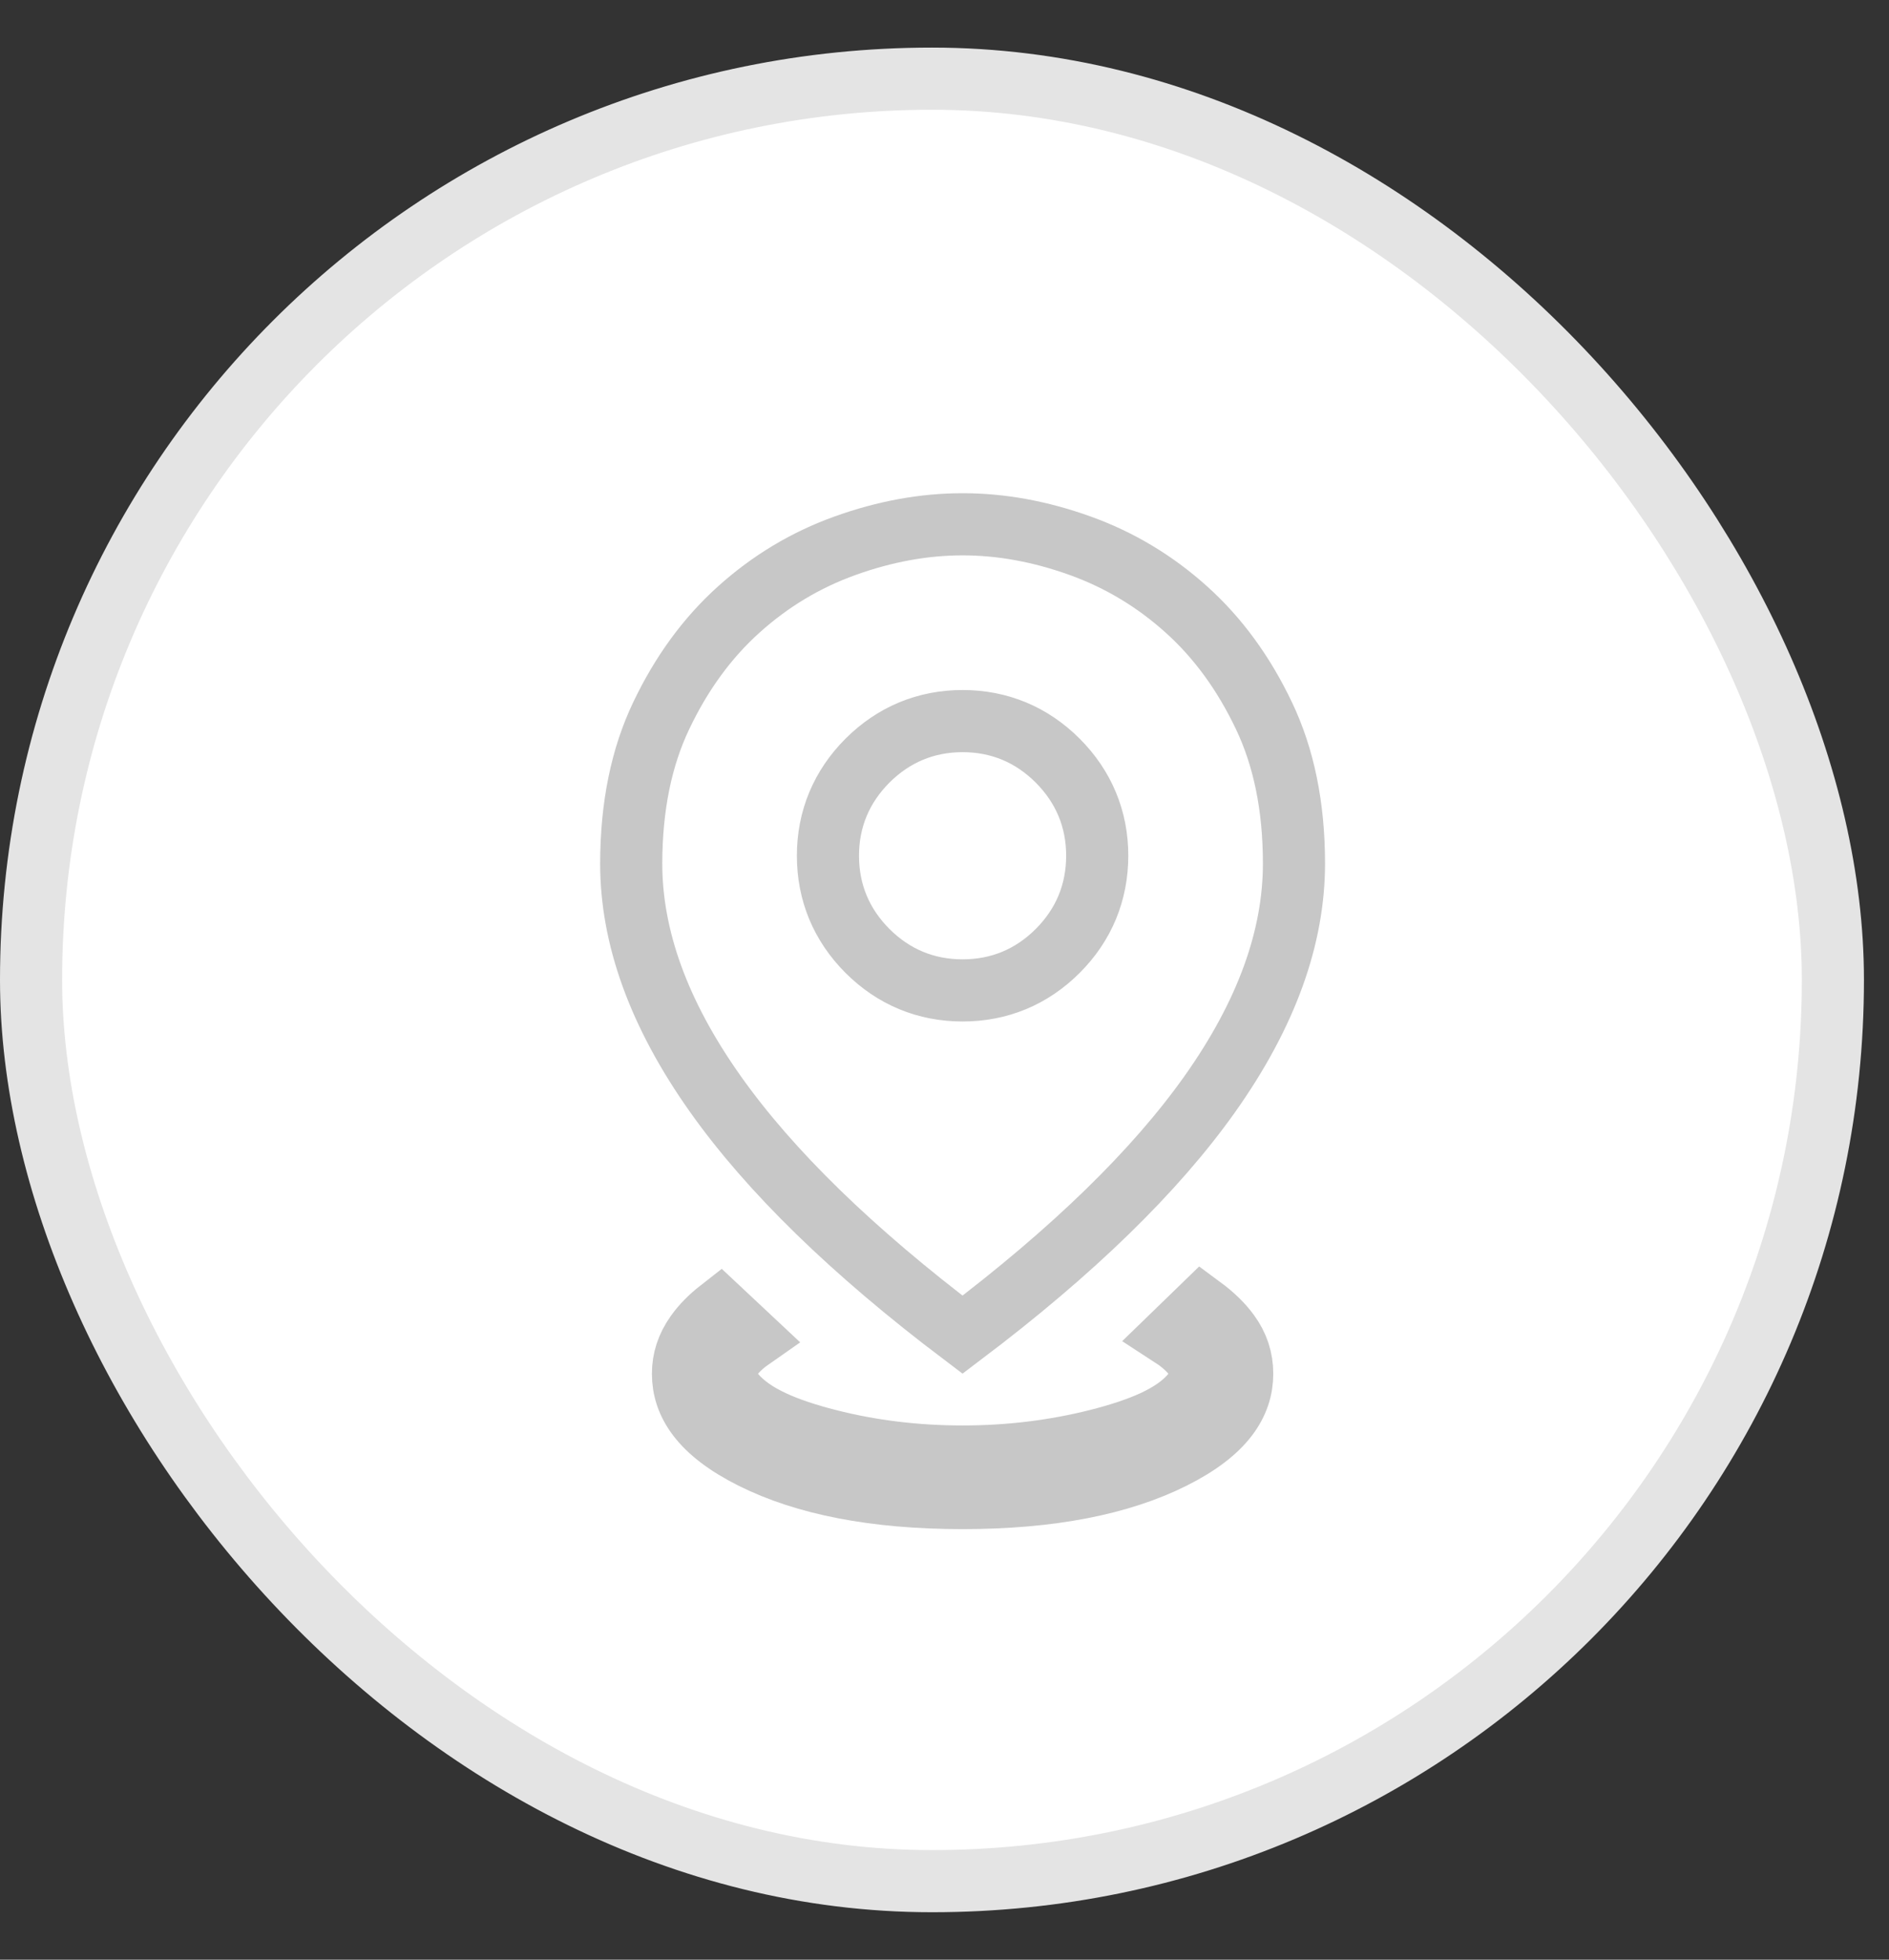 <svg width="27" height="28" viewBox="0 0 27 28" fill="none" xmlns="http://www.w3.org/2000/svg">
<rect x="0" y="0" width="27" height="28" fill="#333333" stroke="none"/>
<rect x="0.444" y="1.124" width="25.754" height="25.754" rx="12.877" fill="white"/>
<rect x="0.444" y="1.124" width="25.754" height="25.754" rx="12.877" stroke="#E4E4E4" stroke-width="0.888"/>
<mask id="mask0_864_3254" style="mask-type:alpha" maskUnits="userSpaceOnUse" x="4" y="5" width="19" height="19">
<rect x="4.883" y="5.562" width="17.761" height="17.761" fill="#D9D9D9"/>
</mask>
<g mask="url(#mask0_864_3254)">
<path d="M17.179 18.676C17.343 18.797 17.469 18.921 17.562 19.048C17.693 19.226 17.755 19.416 17.755 19.628C17.755 20.046 17.508 20.458 16.761 20.831C16.016 21.203 15.024 21.404 13.759 21.404C12.493 21.404 11.5 21.203 10.756 20.831C10.009 20.458 9.762 20.046 9.762 19.628C9.762 19.428 9.821 19.242 9.949 19.061C10.036 18.938 10.149 18.823 10.29 18.713L10.734 19.129C10.648 19.189 10.567 19.258 10.498 19.339L10.257 19.62L10.49 19.908C10.631 20.081 10.832 20.208 11.045 20.308C11.264 20.41 11.53 20.498 11.836 20.576C12.453 20.734 13.095 20.811 13.759 20.811C14.423 20.811 15.067 20.733 15.69 20.576C15.998 20.498 16.266 20.41 16.486 20.309C16.701 20.209 16.904 20.082 17.045 19.908L17.281 19.617L17.034 19.335C16.951 19.24 16.854 19.161 16.749 19.093L17.179 18.676ZM13.759 7.491C14.308 7.491 14.867 7.592 15.44 7.798C16.001 8 16.507 8.303 16.958 8.709C17.404 9.11 17.774 9.613 18.066 10.226C18.347 10.815 18.495 11.515 18.495 12.338C18.495 13.383 18.11 14.479 17.291 15.634C16.513 16.73 15.34 17.875 13.758 19.07C12.176 17.875 11.004 16.73 10.227 15.634C9.408 14.479 9.022 13.383 9.022 12.338C9.023 11.515 9.17 10.815 9.451 10.226C9.743 9.613 10.113 9.11 10.559 8.709C11.01 8.303 11.515 8 12.077 7.798C12.65 7.592 13.21 7.491 13.759 7.491ZM13.759 10.303C13.233 10.303 12.772 10.496 12.399 10.868C12.027 11.241 11.834 11.702 11.834 12.227C11.834 12.753 12.027 13.214 12.399 13.587C12.772 13.959 13.233 14.151 13.759 14.151C14.284 14.151 14.746 13.959 15.118 13.587C15.491 13.214 15.682 12.753 15.683 12.227C15.683 11.702 15.49 11.241 15.118 10.868C14.746 10.496 14.284 10.303 13.759 10.303Z" stroke="#C7C7C7" stroke-width="0.888"/>
</g>
</svg>
